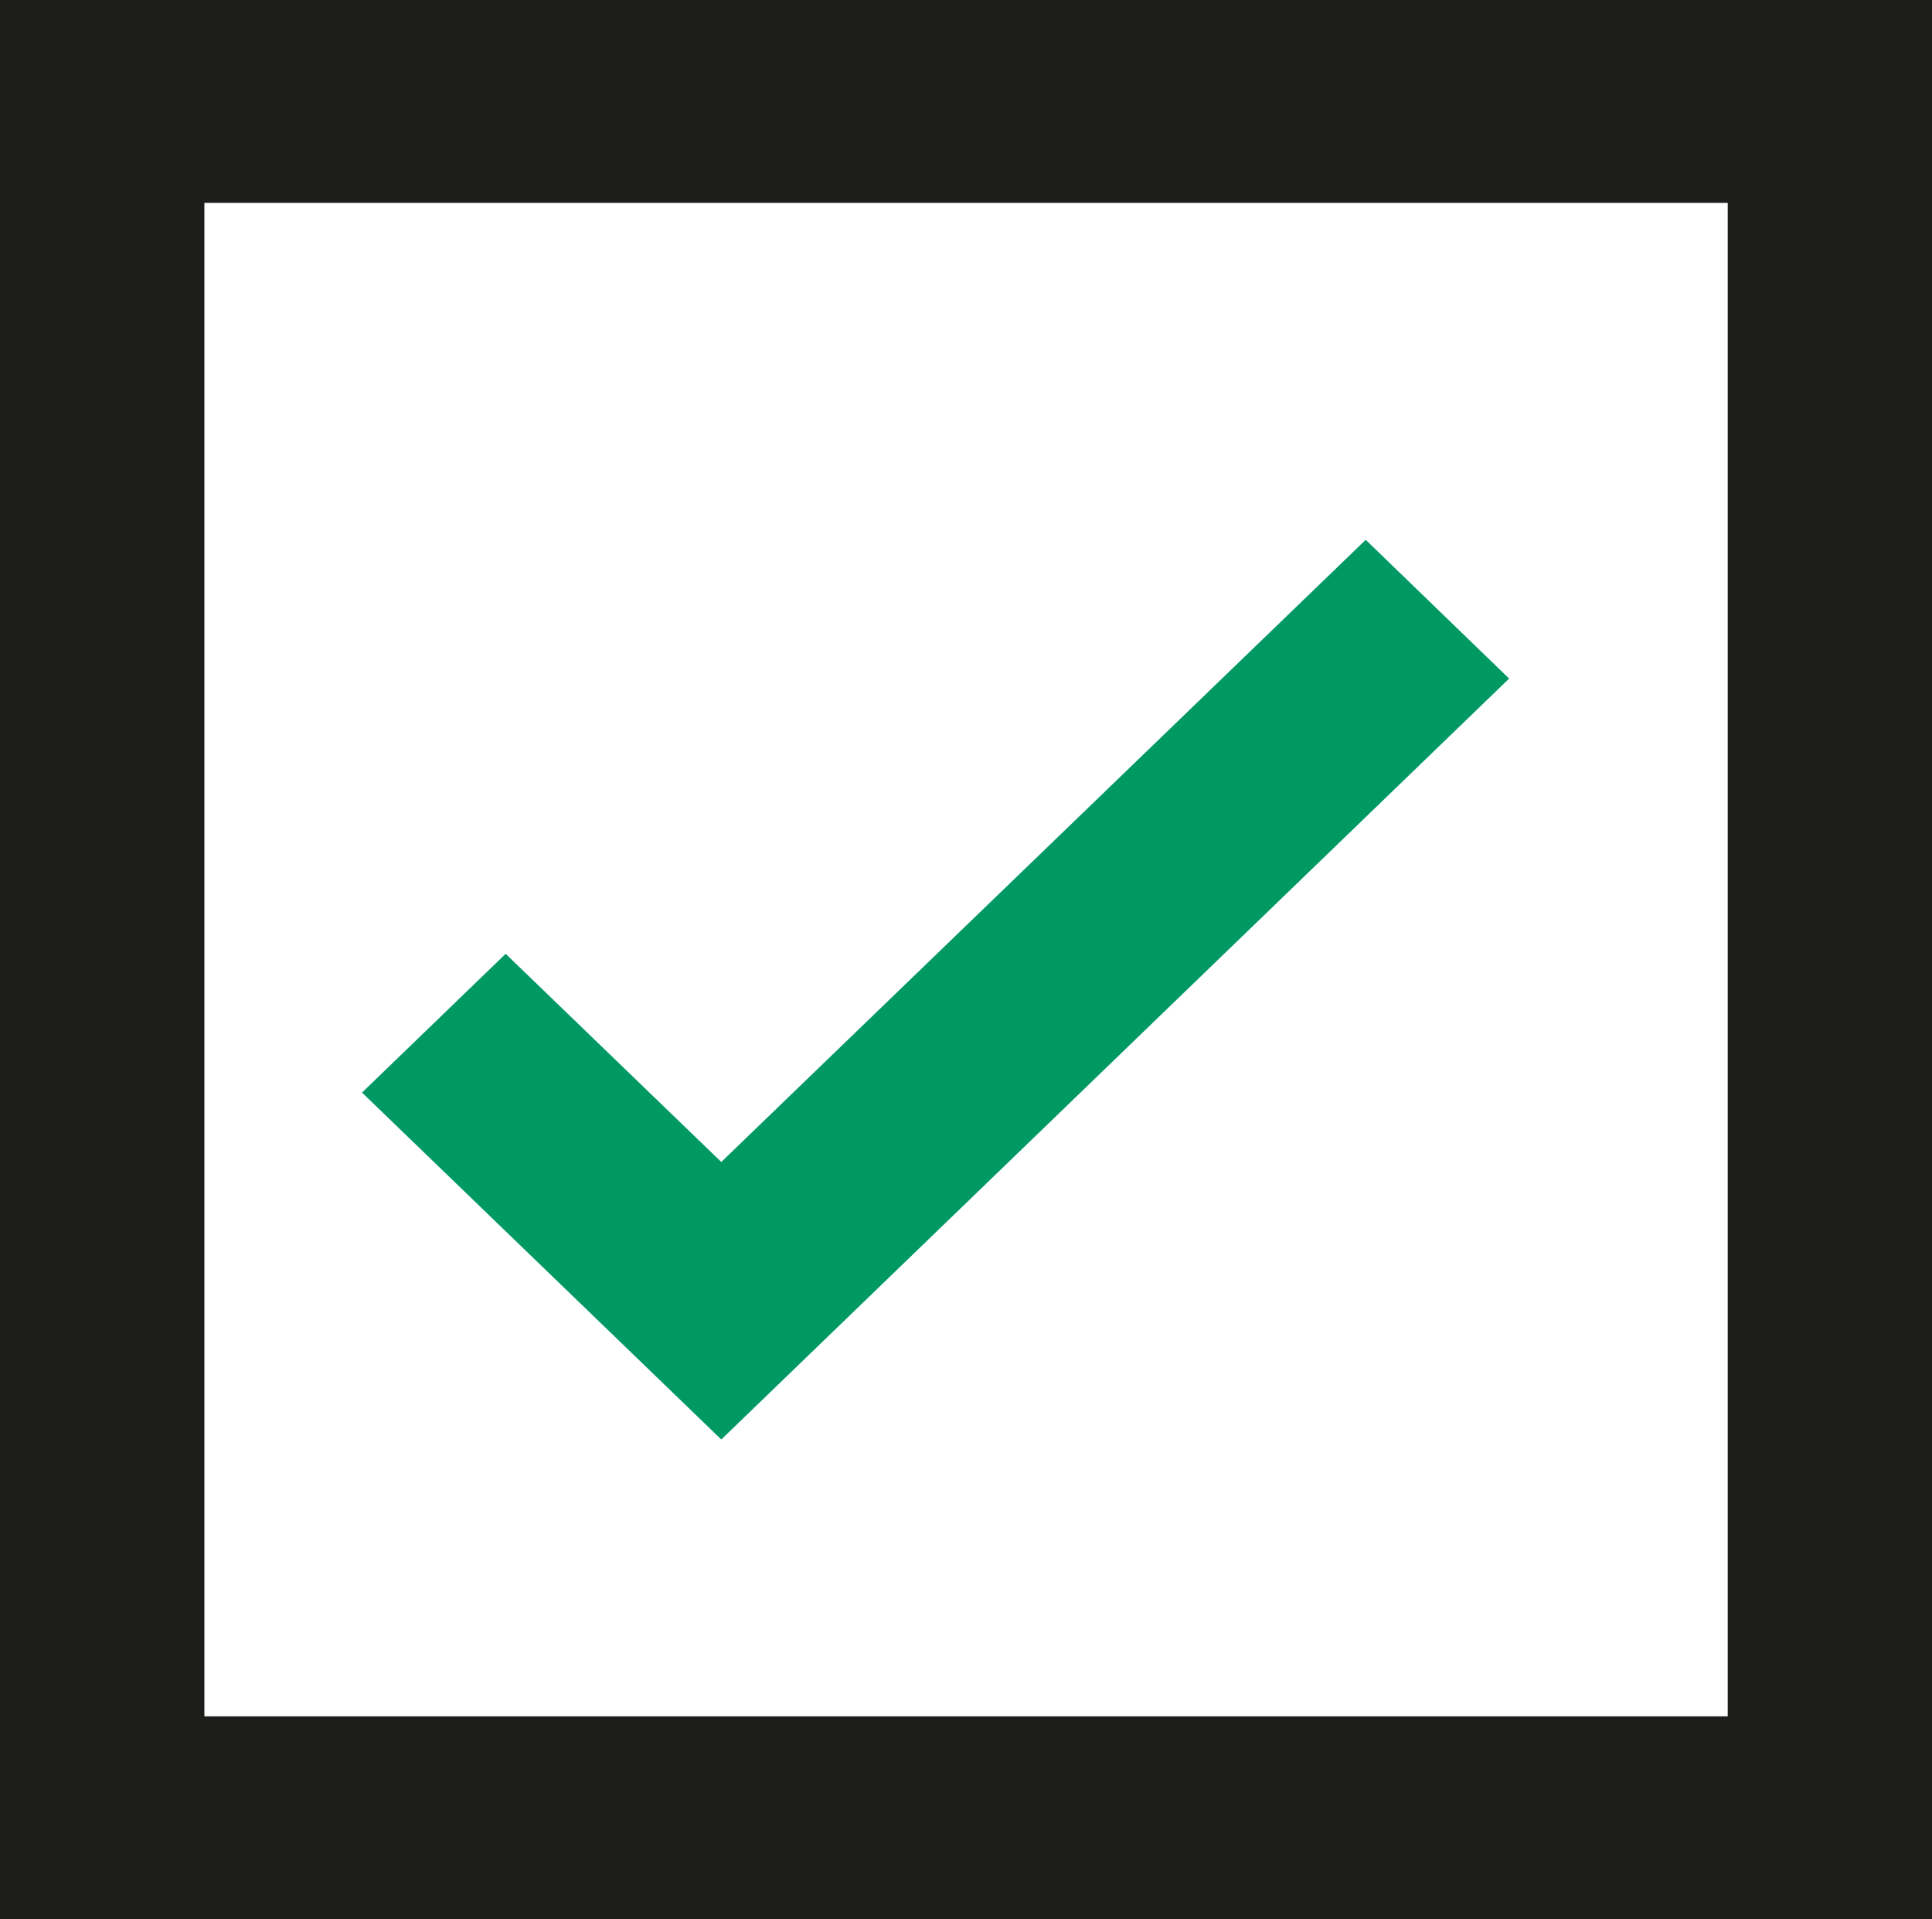 <svg xmlns="http://www.w3.org/2000/svg" width="33.878" height="33.653" viewBox="0 0 33.878 33.653">
  <g id="Group_115" data-name="Group 115" transform="translate(-309.635 -2533.28)">
    <path id="Path_1025" data-name="Path 1025" d="M119.635,33.653h33.878V0H119.635Zm3.582-30.095h26.714V30.094H123.219V3.558Z" transform="translate(190 2533.28)" fill="#1d1d1b" fill-rule="evenodd"/>
    <path id="Path_1027" data-name="Path 1027" d="M140.7,9.248,129.4,20.157l-3.781-3.65L123.1,18.94l6.3,6.083,13.815-13.342Z" transform="translate(192.883 2533.497)" fill="#009964" fill-rule="evenodd"/>
  </g>
</svg>
